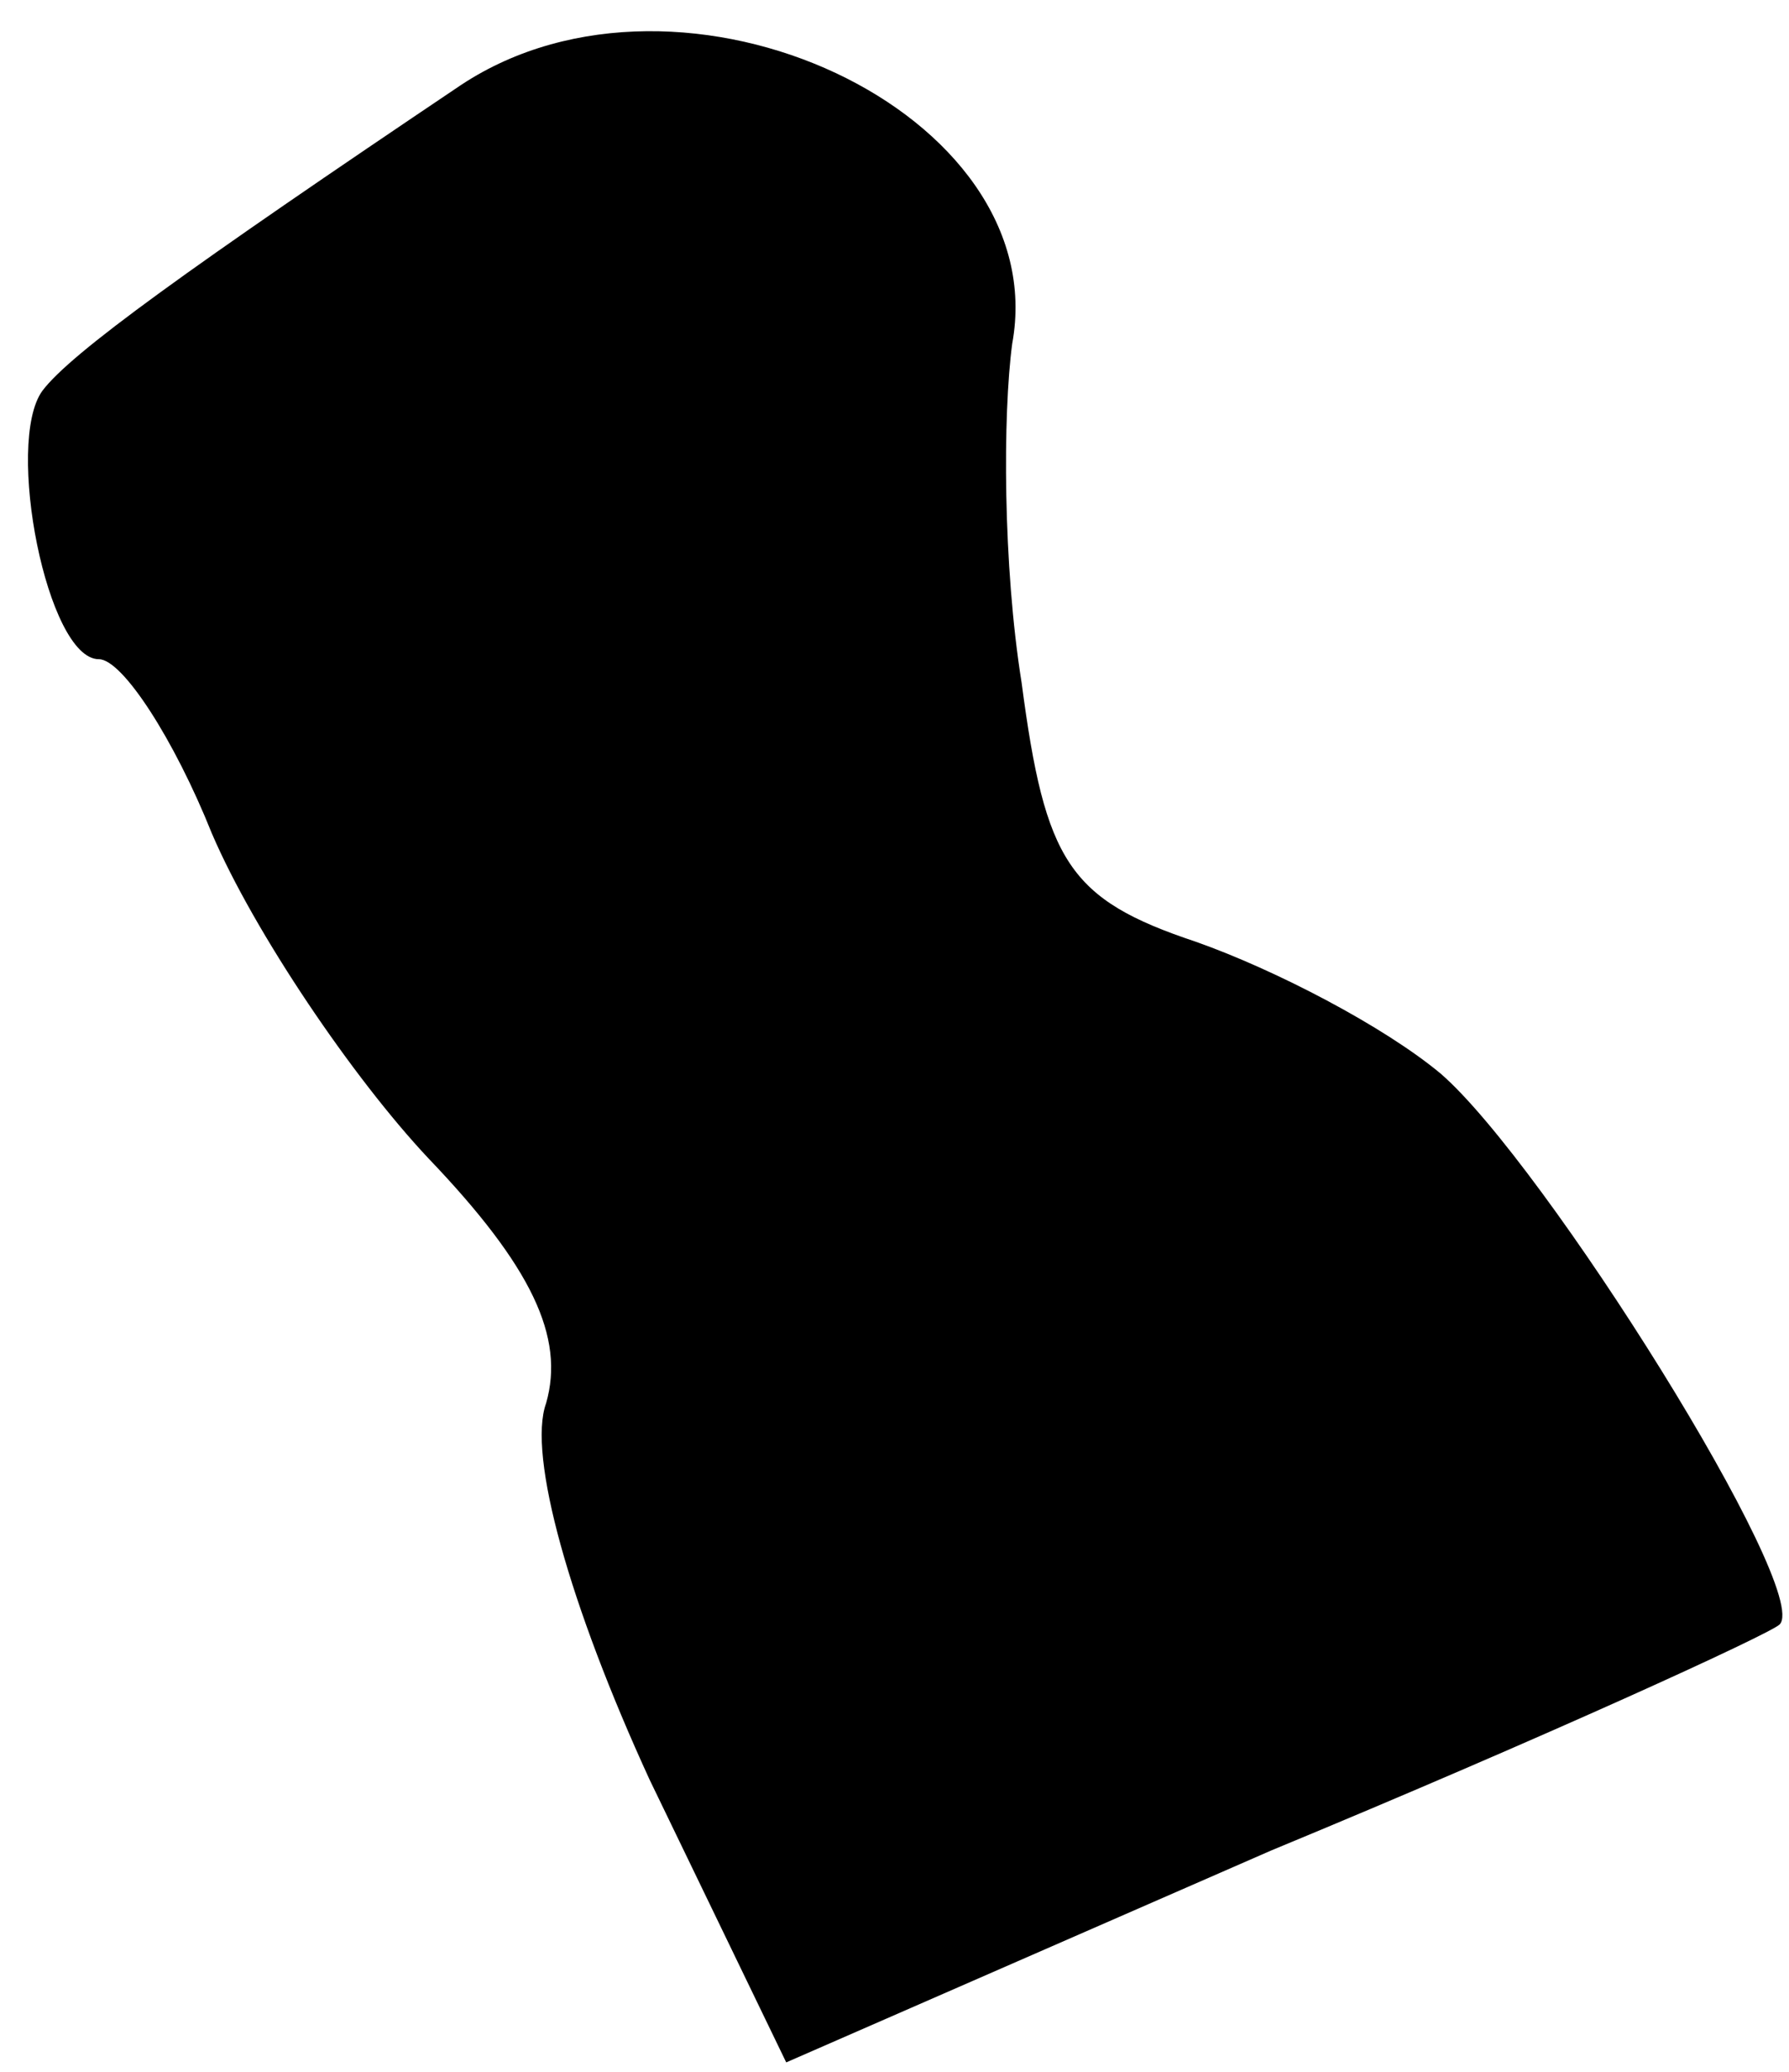 <?xml version="1.0" standalone="no"?>
<!DOCTYPE svg PUBLIC "-//W3C//DTD SVG 20010904//EN"
 "http://www.w3.org/TR/2001/REC-SVG-20010904/DTD/svg10.dtd">
<svg version="1.0" xmlns="http://www.w3.org/2000/svg"
 width="38pt" height="44pt" viewBox="0 0 38 44"
 preserveAspectRatio="xMidYMid meet">
<g transform="translate(0,44) scale(0.1,-0.1)"
fill="#000000" stroke="none">
<path fill="#000000" stroke="none" d="M98 422 c-58 -39 -83 -57 -89 -65 -8
-11 1 -57 12 -57 5 0 16 -17 24 -37 9 -21 30 -52 46 -69 22 -23 29 -38 25 -52
-4 -11 5 -43 22 -80 l29 -60 103 45 c58 24 106 46 108 48 7 7 -50 98 -72 117
-12 10 -35 22 -52 28 -27 9 -32 17 -37 55 -4 25 -4 57 -2 72 9 49 -70 86 -117
55z"/>
</g>
</svg>
